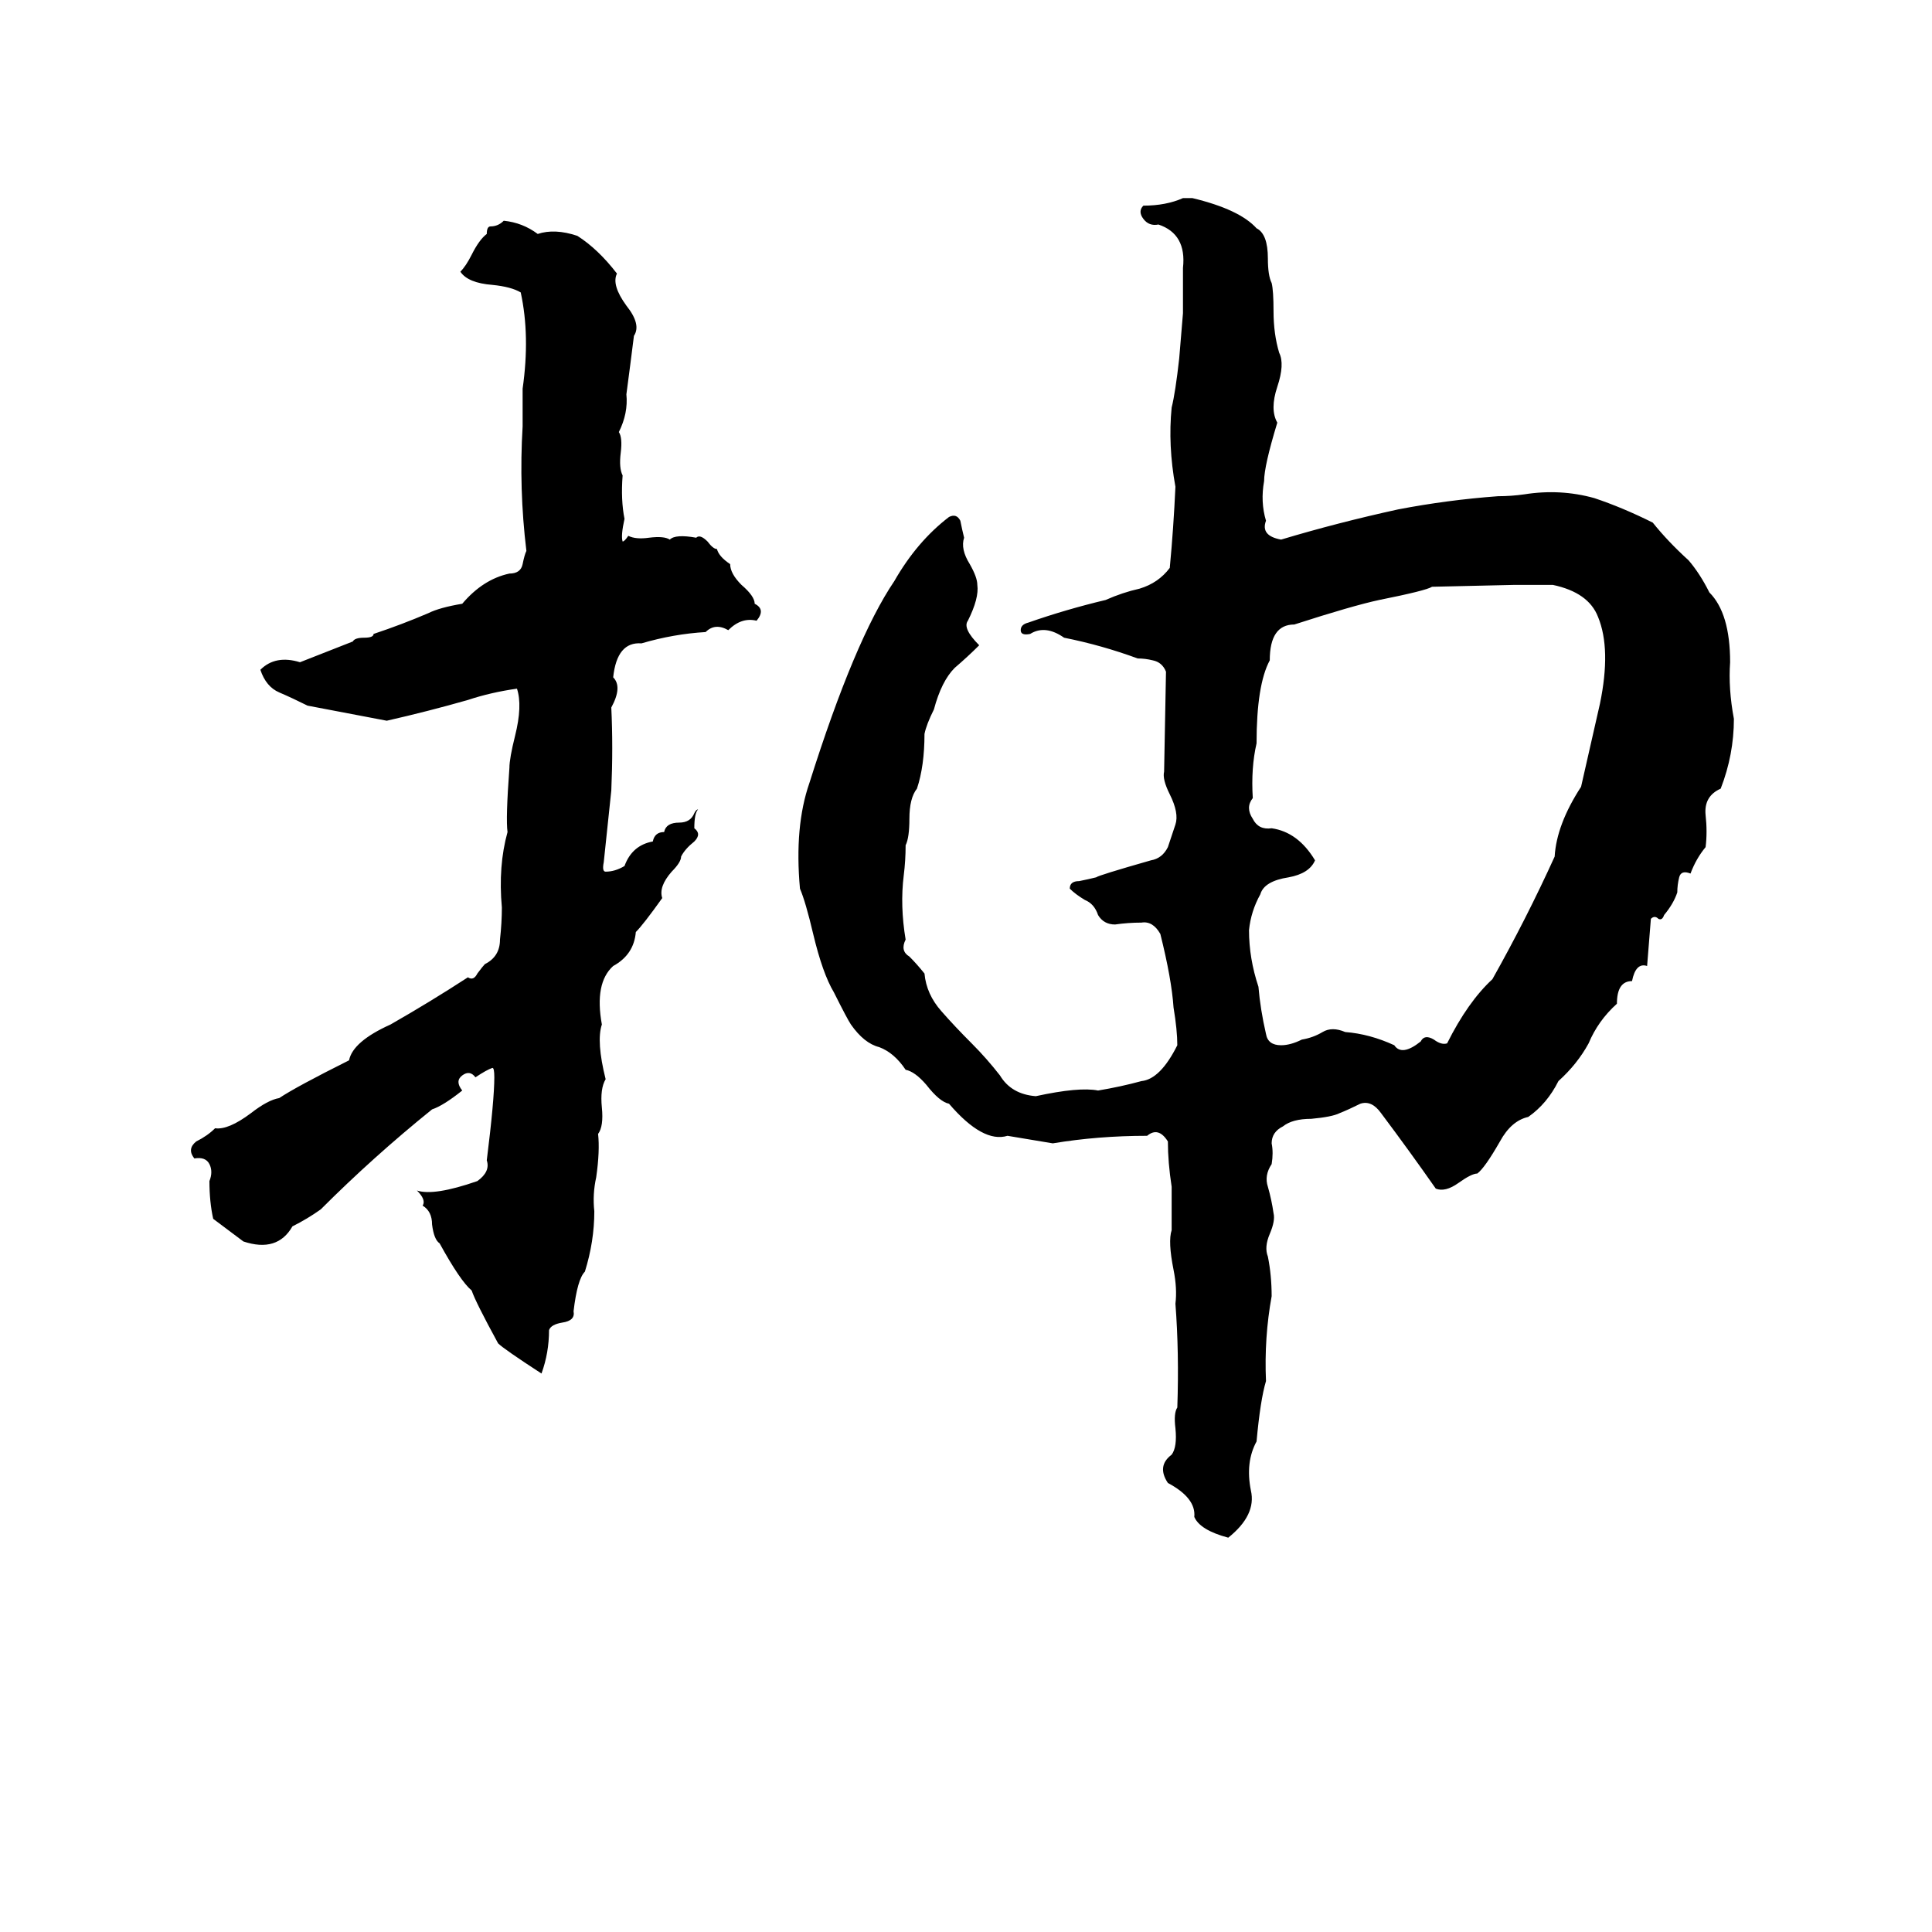 <svg xmlns="http://www.w3.org/2000/svg" viewBox="0 -800 1024 1024">
	<path fill="#000000" d="M627 -695H632Q657 -689 666 -679Q672 -676 672 -663Q672 -654 674 -650Q675 -646 675 -635Q675 -623 678 -613Q681 -607 677 -595Q673 -583 677 -576Q670 -553 670 -545Q668 -534 671 -524Q668 -516 679 -514Q709 -523 741 -530Q767 -535 794 -537Q801 -537 808 -538Q827 -541 845 -536Q860 -531 876 -523Q884 -513 895 -503Q901 -496 906 -486Q917 -475 917 -449Q916 -435 919 -419Q919 -400 912 -382Q903 -378 904 -368Q905 -359 904 -351Q899 -345 896 -337Q891 -339 890 -335Q889 -331 889 -327Q887 -321 882 -315Q881 -312 879 -313Q877 -315 875 -313Q874 -300 873 -288Q867 -290 865 -280Q857 -280 857 -268Q847 -259 842 -247Q836 -236 826 -227Q820 -215 810 -208Q801 -206 795 -195Q787 -181 783 -178Q780 -178 773 -173Q766 -168 761 -170Q747 -190 732 -210Q727 -217 721 -215Q715 -212 710 -210Q706 -208 695 -207Q685 -207 680 -203Q674 -200 674 -194Q675 -189 674 -183Q670 -177 672 -171Q674 -164 675 -157Q676 -153 673 -146Q670 -139 672 -134Q674 -124 674 -113Q670 -91 671 -68Q668 -58 666 -36Q660 -25 663 -10Q666 3 651 15Q636 11 633 4Q634 -6 619 -14Q613 -23 621 -29Q624 -33 623 -43Q622 -51 624 -54Q625 -83 623 -109Q624 -117 622 -127Q619 -142 621 -148Q621 -159 621 -171Q619 -184 619 -195Q614 -203 608 -198Q582 -198 558 -194Q546 -196 534 -198Q521 -194 503 -215Q498 -216 491 -225Q485 -232 480 -233Q474 -242 466 -245Q458 -247 451 -257Q449 -260 442 -274Q436 -284 431 -305Q427 -322 424 -329Q421 -362 429 -385Q453 -461 474 -492Q486 -513 503 -526Q507 -528 509 -524Q510 -519 511 -515Q509 -509 514 -501Q518 -494 518 -490Q519 -483 513 -471Q510 -467 519 -458Q513 -452 506 -446Q499 -439 495 -424Q491 -416 490 -411Q490 -394 486 -382Q482 -377 482 -366Q482 -356 480 -352Q480 -344 479 -336Q477 -320 480 -302Q477 -296 482 -293Q486 -289 490 -284Q491 -273 499 -264Q506 -256 515 -247Q523 -239 530 -230Q536 -220 549 -219Q572 -224 582 -222Q594 -224 605 -227Q615 -228 624 -246Q624 -254 622 -266Q621 -281 615 -305Q611 -312 605 -311Q598 -311 591 -310Q585 -310 582 -315Q580 -321 575 -323Q570 -326 567 -329Q567 -333 572 -333Q577 -334 581 -335Q582 -336 610 -344Q616 -345 619 -351Q621 -357 623 -363Q625 -369 620 -379Q616 -387 617 -391L618 -444Q616 -449 611 -450Q607 -451 603 -451Q584 -458 564 -462Q554 -469 546 -464Q541 -463 541 -466Q541 -469 545 -470Q565 -477 586 -482Q595 -486 604 -488Q614 -491 620 -499Q622 -520 623 -542Q619 -564 621 -584Q623 -592 625 -610L627 -634Q627 -646 627 -658Q629 -676 614 -681Q609 -680 606 -684Q603 -688 606 -691Q618 -691 627 -695ZM267 -683Q277 -682 285 -676Q294 -679 306 -675Q317 -668 327 -655Q324 -649 332 -638Q340 -628 336 -622Q334 -606 332 -591Q333 -581 328 -571Q330 -568 329 -560Q328 -552 330 -548Q329 -535 331 -525Q329 -516 330 -513Q331 -513 333 -516Q337 -514 344 -515Q352 -516 355 -514Q358 -517 369 -515Q371 -517 375 -513Q378 -509 380 -509Q381 -505 387 -501Q387 -496 393 -490Q400 -484 400 -480Q406 -477 401 -471Q393 -473 386 -466Q379 -470 374 -465Q357 -464 340 -459Q327 -460 325 -441Q330 -436 324 -425Q325 -404 324 -381Q322 -362 320 -343Q319 -338 321 -338Q326 -338 331 -341Q335 -352 346 -354Q347 -359 352 -359Q353 -364 360 -364Q366 -364 368 -369Q369 -371 370 -371Q368 -369 368 -361Q372 -358 368 -354Q363 -350 361 -346Q361 -343 356 -338Q349 -330 351 -324Q341 -310 337 -306Q336 -294 325 -288Q315 -279 319 -257Q316 -248 321 -228Q318 -223 319 -213Q320 -203 317 -199Q318 -190 316 -176Q314 -167 315 -158Q315 -142 310 -126Q306 -122 304 -105Q305 -100 298 -99Q292 -98 291 -95Q291 -83 287 -72Q267 -85 264 -88Q252 -110 250 -116Q244 -121 233 -141Q230 -143 229 -151Q229 -158 224 -161Q226 -164 221 -169Q230 -166 253 -174Q260 -179 258 -185Q262 -217 262 -229Q262 -234 261 -234Q258 -233 252 -229Q249 -233 245 -230Q241 -227 245 -222Q235 -214 229 -212Q198 -187 170 -159Q163 -154 155 -150Q147 -136 129 -142Q121 -148 113 -154Q111 -163 111 -174Q113 -179 111 -183Q109 -187 103 -186Q99 -191 104 -195Q110 -198 114 -202Q121 -201 133 -210Q142 -217 148 -218Q157 -224 185 -238Q187 -248 207 -257Q228 -269 248 -282Q251 -280 253 -284Q256 -288 257 -289Q265 -293 265 -302Q266 -311 266 -319Q264 -341 269 -359Q268 -366 270 -393Q270 -398 273 -410Q277 -426 274 -435Q260 -433 248 -429Q227 -423 205 -418L163 -426Q155 -430 148 -433Q141 -436 138 -445Q146 -453 159 -449L187 -460Q188 -462 193 -462Q198 -462 198 -464Q213 -469 227 -475Q233 -478 245 -480Q256 -493 270 -496Q276 -496 277 -501Q278 -506 279 -508Q275 -541 277 -574Q277 -584 277 -594Q281 -622 276 -645Q271 -648 261 -649Q248 -650 244 -656Q247 -659 250 -665Q254 -673 258 -676Q258 -680 260 -680Q264 -680 267 -683ZM803 -490L759 -489Q756 -487 731 -482Q717 -479 686 -469Q673 -469 673 -450Q666 -437 666 -406Q663 -393 664 -377Q660 -372 664 -366Q667 -360 674 -361Q688 -359 697 -344Q694 -337 683 -335Q670 -333 668 -326Q663 -317 662 -307Q662 -292 667 -277Q668 -265 671 -252Q672 -246 679 -246Q684 -246 690 -249Q696 -250 701 -253Q706 -256 713 -253Q726 -252 739 -246Q743 -240 753 -248Q755 -252 760 -249Q764 -246 767 -247Q778 -269 791 -281Q809 -313 824 -346Q825 -363 838 -383Q843 -405 848 -427Q854 -456 847 -473Q842 -486 823 -490Q813 -490 803 -490Z"/>
</svg>